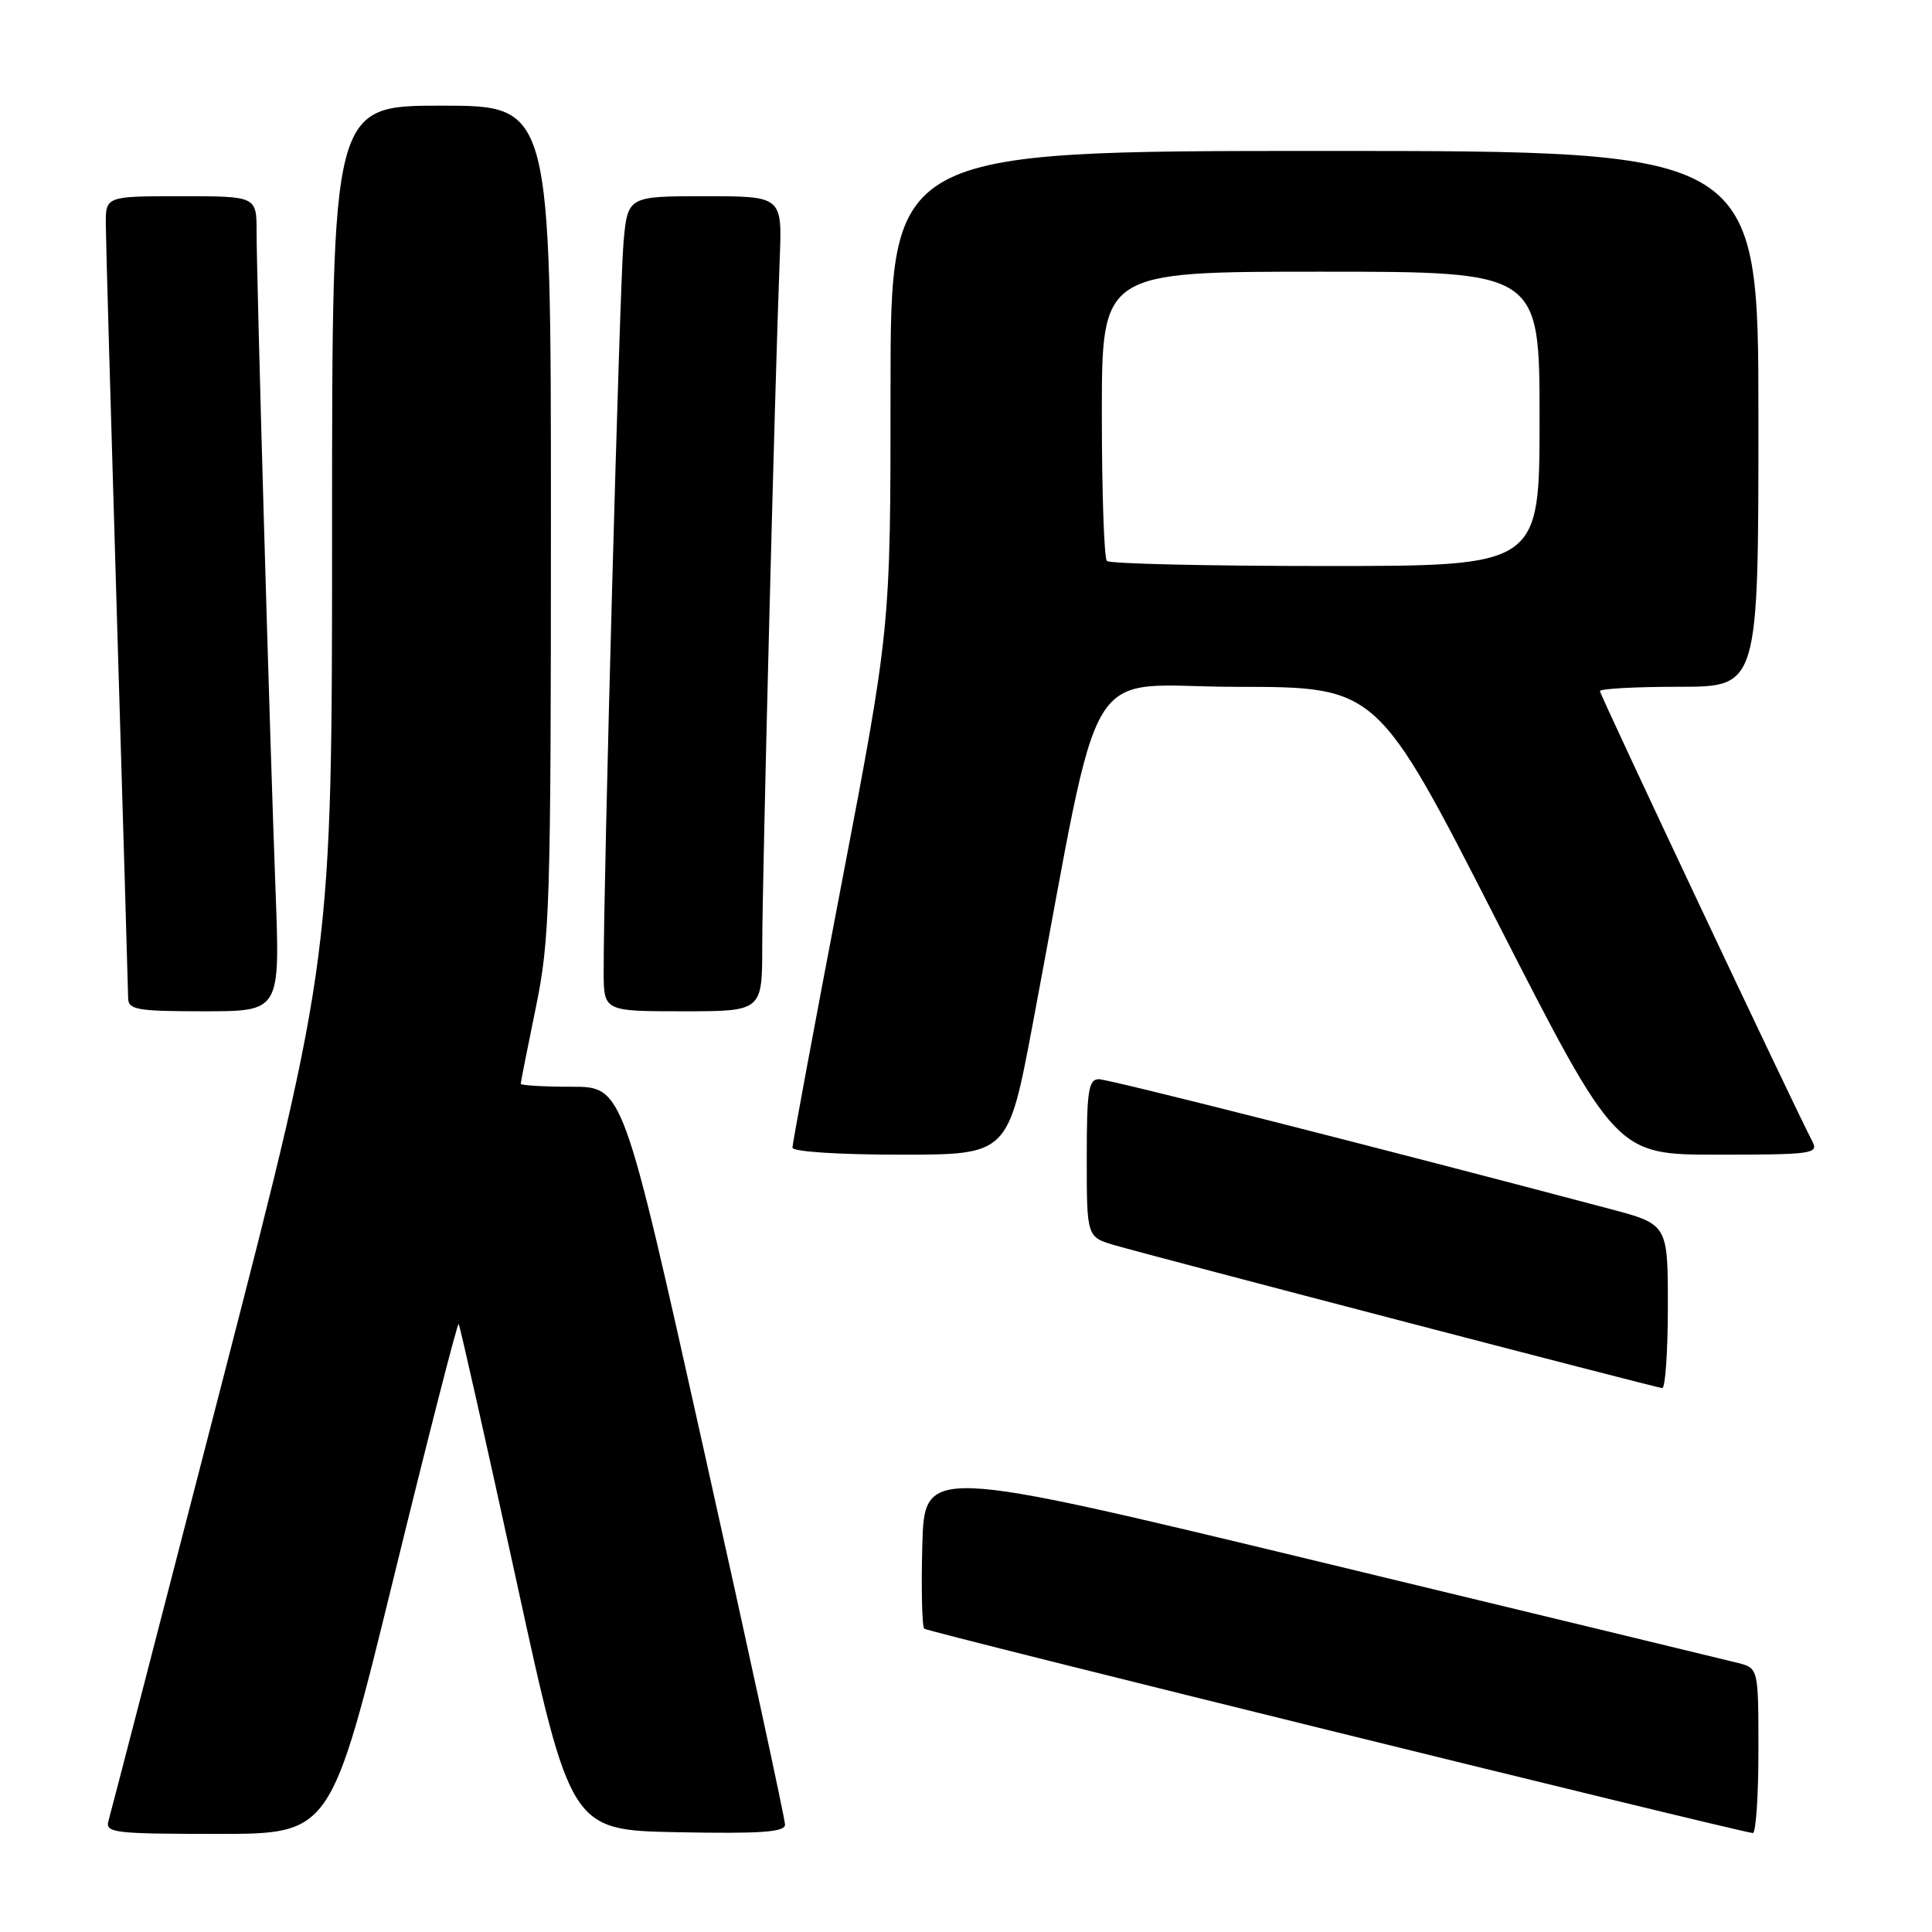 <?xml version="1.0" encoding="UTF-8" standalone="no"?>
<!DOCTYPE svg PUBLIC "-//W3C//DTD SVG 1.1//EN" "http://www.w3.org/Graphics/SVG/1.1/DTD/svg11.dtd" >
<svg xmlns="http://www.w3.org/2000/svg" xmlns:xlink="http://www.w3.org/1999/xlink" version="1.1" viewBox="0 0 256 256">
 <g >
 <path fill="currentColor"
d=" M 52.16 209.07 C 56.73 190.41 60.61 175.27 60.77 175.44 C 60.94 175.60 64.34 190.76 68.35 209.12 C 75.62 242.50 75.62 242.50 89.81 242.78 C 100.79 242.99 104.00 242.77 104.02 241.78 C 104.03 241.07 99.21 218.79 93.29 192.25 C 82.54 144.00 82.54 144.00 75.77 144.00 C 72.05 144.00 69.00 143.82 69.00 143.61 C 69.00 143.40 69.90 138.85 71.00 133.50 C 72.86 124.47 73.00 119.87 73.00 68.89 C 73.00 14.00 73.00 14.00 58.50 14.00 C 44.00 14.00 44.00 14.00 44.00 70.33 C 44.00 126.66 44.00 126.66 29.45 183.08 C 21.44 214.11 14.66 240.29 14.38 241.25 C 13.91 242.86 15.05 243.00 28.86 243.00 C 43.85 243.00 43.85 243.00 52.16 209.07 Z  M 233.00 232.02 C 233.00 221.04 233.00 221.04 230.25 220.34 C 228.74 219.96 203.88 213.95 175.00 206.98 C 122.50 194.32 122.50 194.32 122.21 204.79 C 122.06 210.55 122.17 215.51 122.47 215.81 C 122.89 216.23 229.00 242.40 232.25 242.89 C 232.66 242.95 233.00 238.06 233.00 232.02 Z  M 221.00 173.11 C 221.00 162.22 221.00 162.22 213.25 160.17 C 183.01 152.15 146.95 143.00 145.61 143.00 C 144.23 143.00 144.00 144.52 144.00 153.46 C 144.00 163.92 144.00 163.92 147.75 165.01 C 152.91 166.51 219.32 183.84 220.25 183.93 C 220.66 183.97 221.00 179.10 221.00 173.11 Z  M 136.83 135.75 C 146.28 85.66 143.04 91.00 163.91 91.01 C 182.50 91.02 182.50 91.02 198.32 122.01 C 214.15 153.00 214.15 153.00 227.61 153.00 C 240.11 153.00 241.00 152.88 240.15 151.25 C 237.88 146.95 212.00 92.08 212.00 91.57 C 212.00 91.26 216.72 91.00 222.50 91.00 C 233.00 91.00 233.00 91.00 233.00 55.50 C 233.00 20.00 233.00 20.00 175.50 20.00 C 118.00 20.00 118.00 20.00 118.00 51.58 C 118.00 83.16 118.00 83.16 111.50 117.15 C 107.92 135.85 105.00 151.56 105.00 152.07 C 105.00 152.60 111.18 153.00 119.29 153.00 C 133.58 153.00 133.58 153.00 136.83 135.75 Z  M 36.52 118.25 C 35.76 98.22 34.00 37.01 34.00 30.75 C 34.00 26.00 34.00 26.00 24.00 26.00 C 14.00 26.00 14.00 26.00 14.02 29.75 C 14.03 31.81 14.70 55.33 15.50 82.00 C 16.30 108.67 16.97 131.29 16.98 132.25 C 17.00 133.80 18.15 134.00 27.06 134.00 C 37.11 134.00 37.11 134.00 36.52 118.25 Z  M 101.00 125.31 C 101.00 116.71 102.69 50.17 103.32 34.25 C 103.64 26.00 103.64 26.00 93.40 26.00 C 83.16 26.00 83.16 26.00 82.61 32.25 C 82.11 38.08 79.95 117.11 79.99 128.75 C 80.00 134.00 80.00 134.00 90.50 134.00 C 101.00 134.00 101.00 134.00 101.00 125.31 Z  M 146.67 74.33 C 146.30 73.97 146.00 65.19 146.00 54.83 C 146.00 36.00 146.00 36.00 175.00 36.00 C 204.00 36.00 204.00 36.00 204.00 55.50 C 204.00 75.00 204.00 75.00 175.67 75.00 C 160.08 75.00 147.03 74.70 146.67 74.33 Z "/>
</g>
</svg>